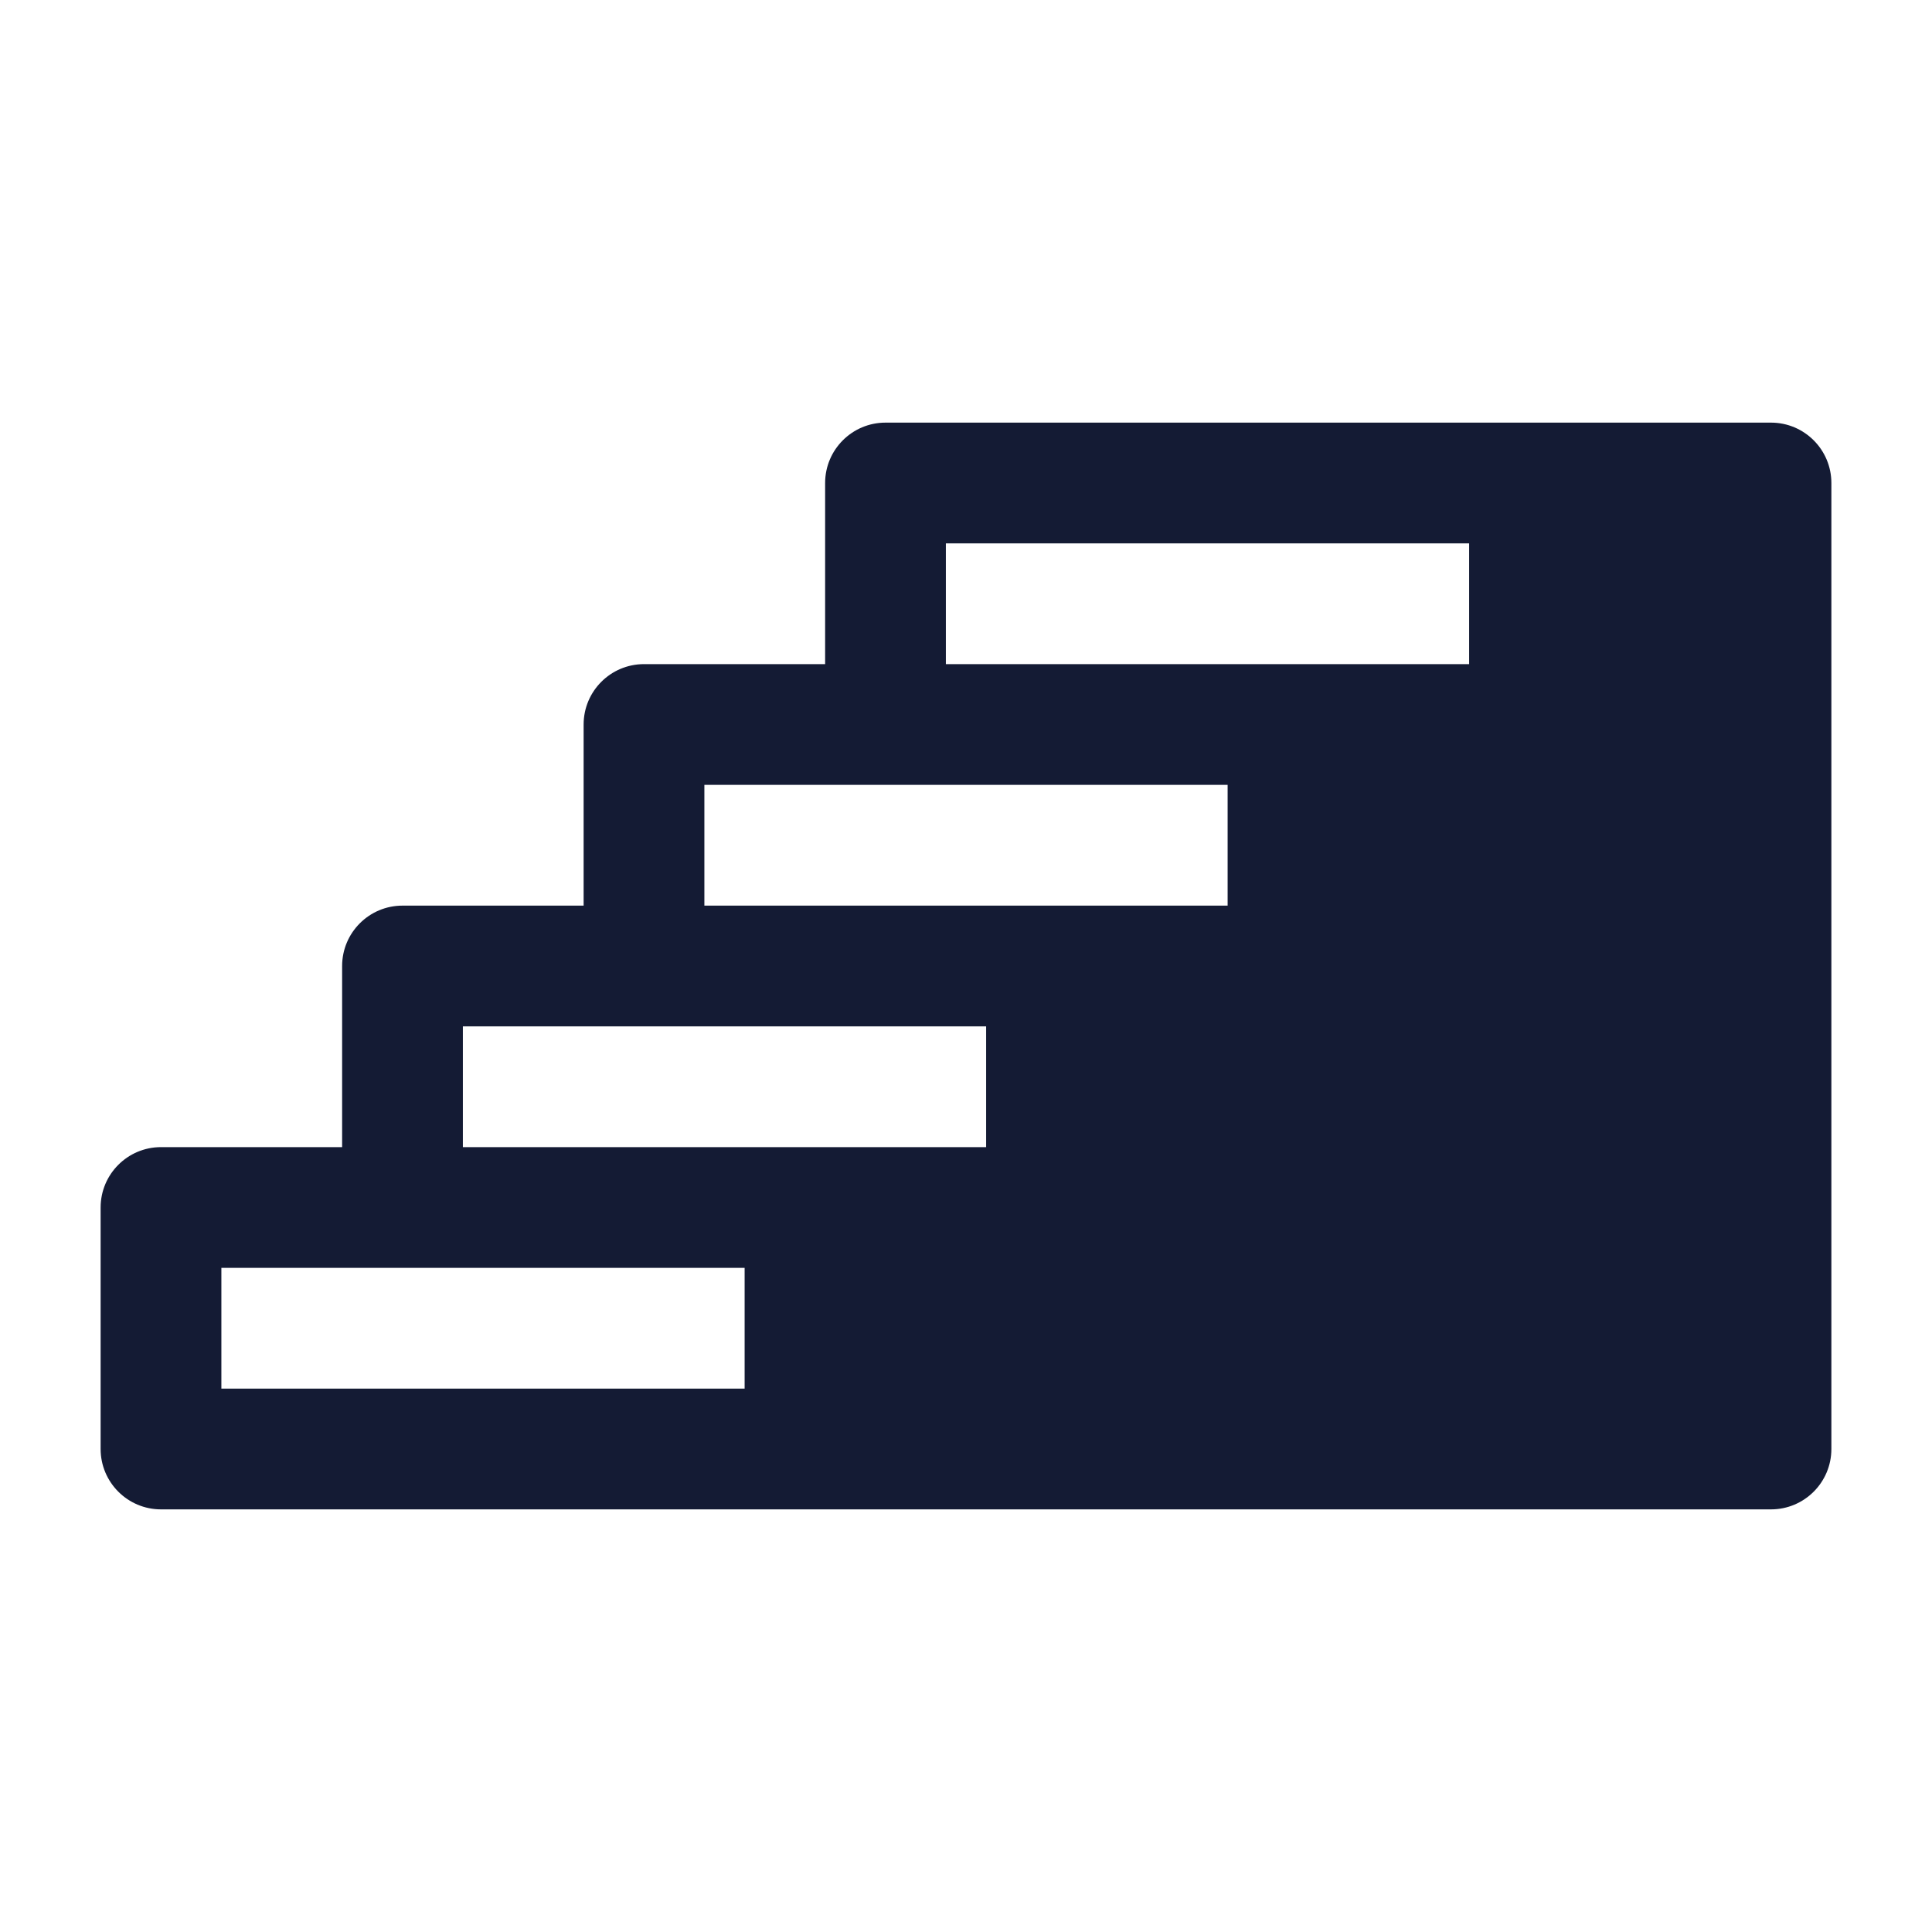 <svg width="24" height="24" viewBox="0 0 24 24" fill="none" xmlns="http://www.w3.org/2000/svg">
<path fill-rule="evenodd" clip-rule="evenodd" d="M10.25 8.25V6C10.25 5.586 10.586 5.25 11 5.25H22C22.414 5.25 22.75 5.586 22.75 6V18C22.75 18.414 22.414 18.75 22 18.75H2C1.586 18.75 1.25 18.414 1.25 18V15C1.25 14.586 1.586 14.25 2 14.25H4.25V12C4.25 11.586 4.586 11.25 5 11.25H7.25V9C7.25 8.586 7.586 8.25 8 8.25H10.25ZM18.25 8.25V6.75H11.75V8.25H18.25ZM8.75 9.75V11.25H15.25V9.75H8.75ZM12.25 12.75V14.25H5.75V12.75H12.25ZM9.25 17.25V15.75H2.75V17.25H9.25Z" fill="#141B34"/>
</svg>
